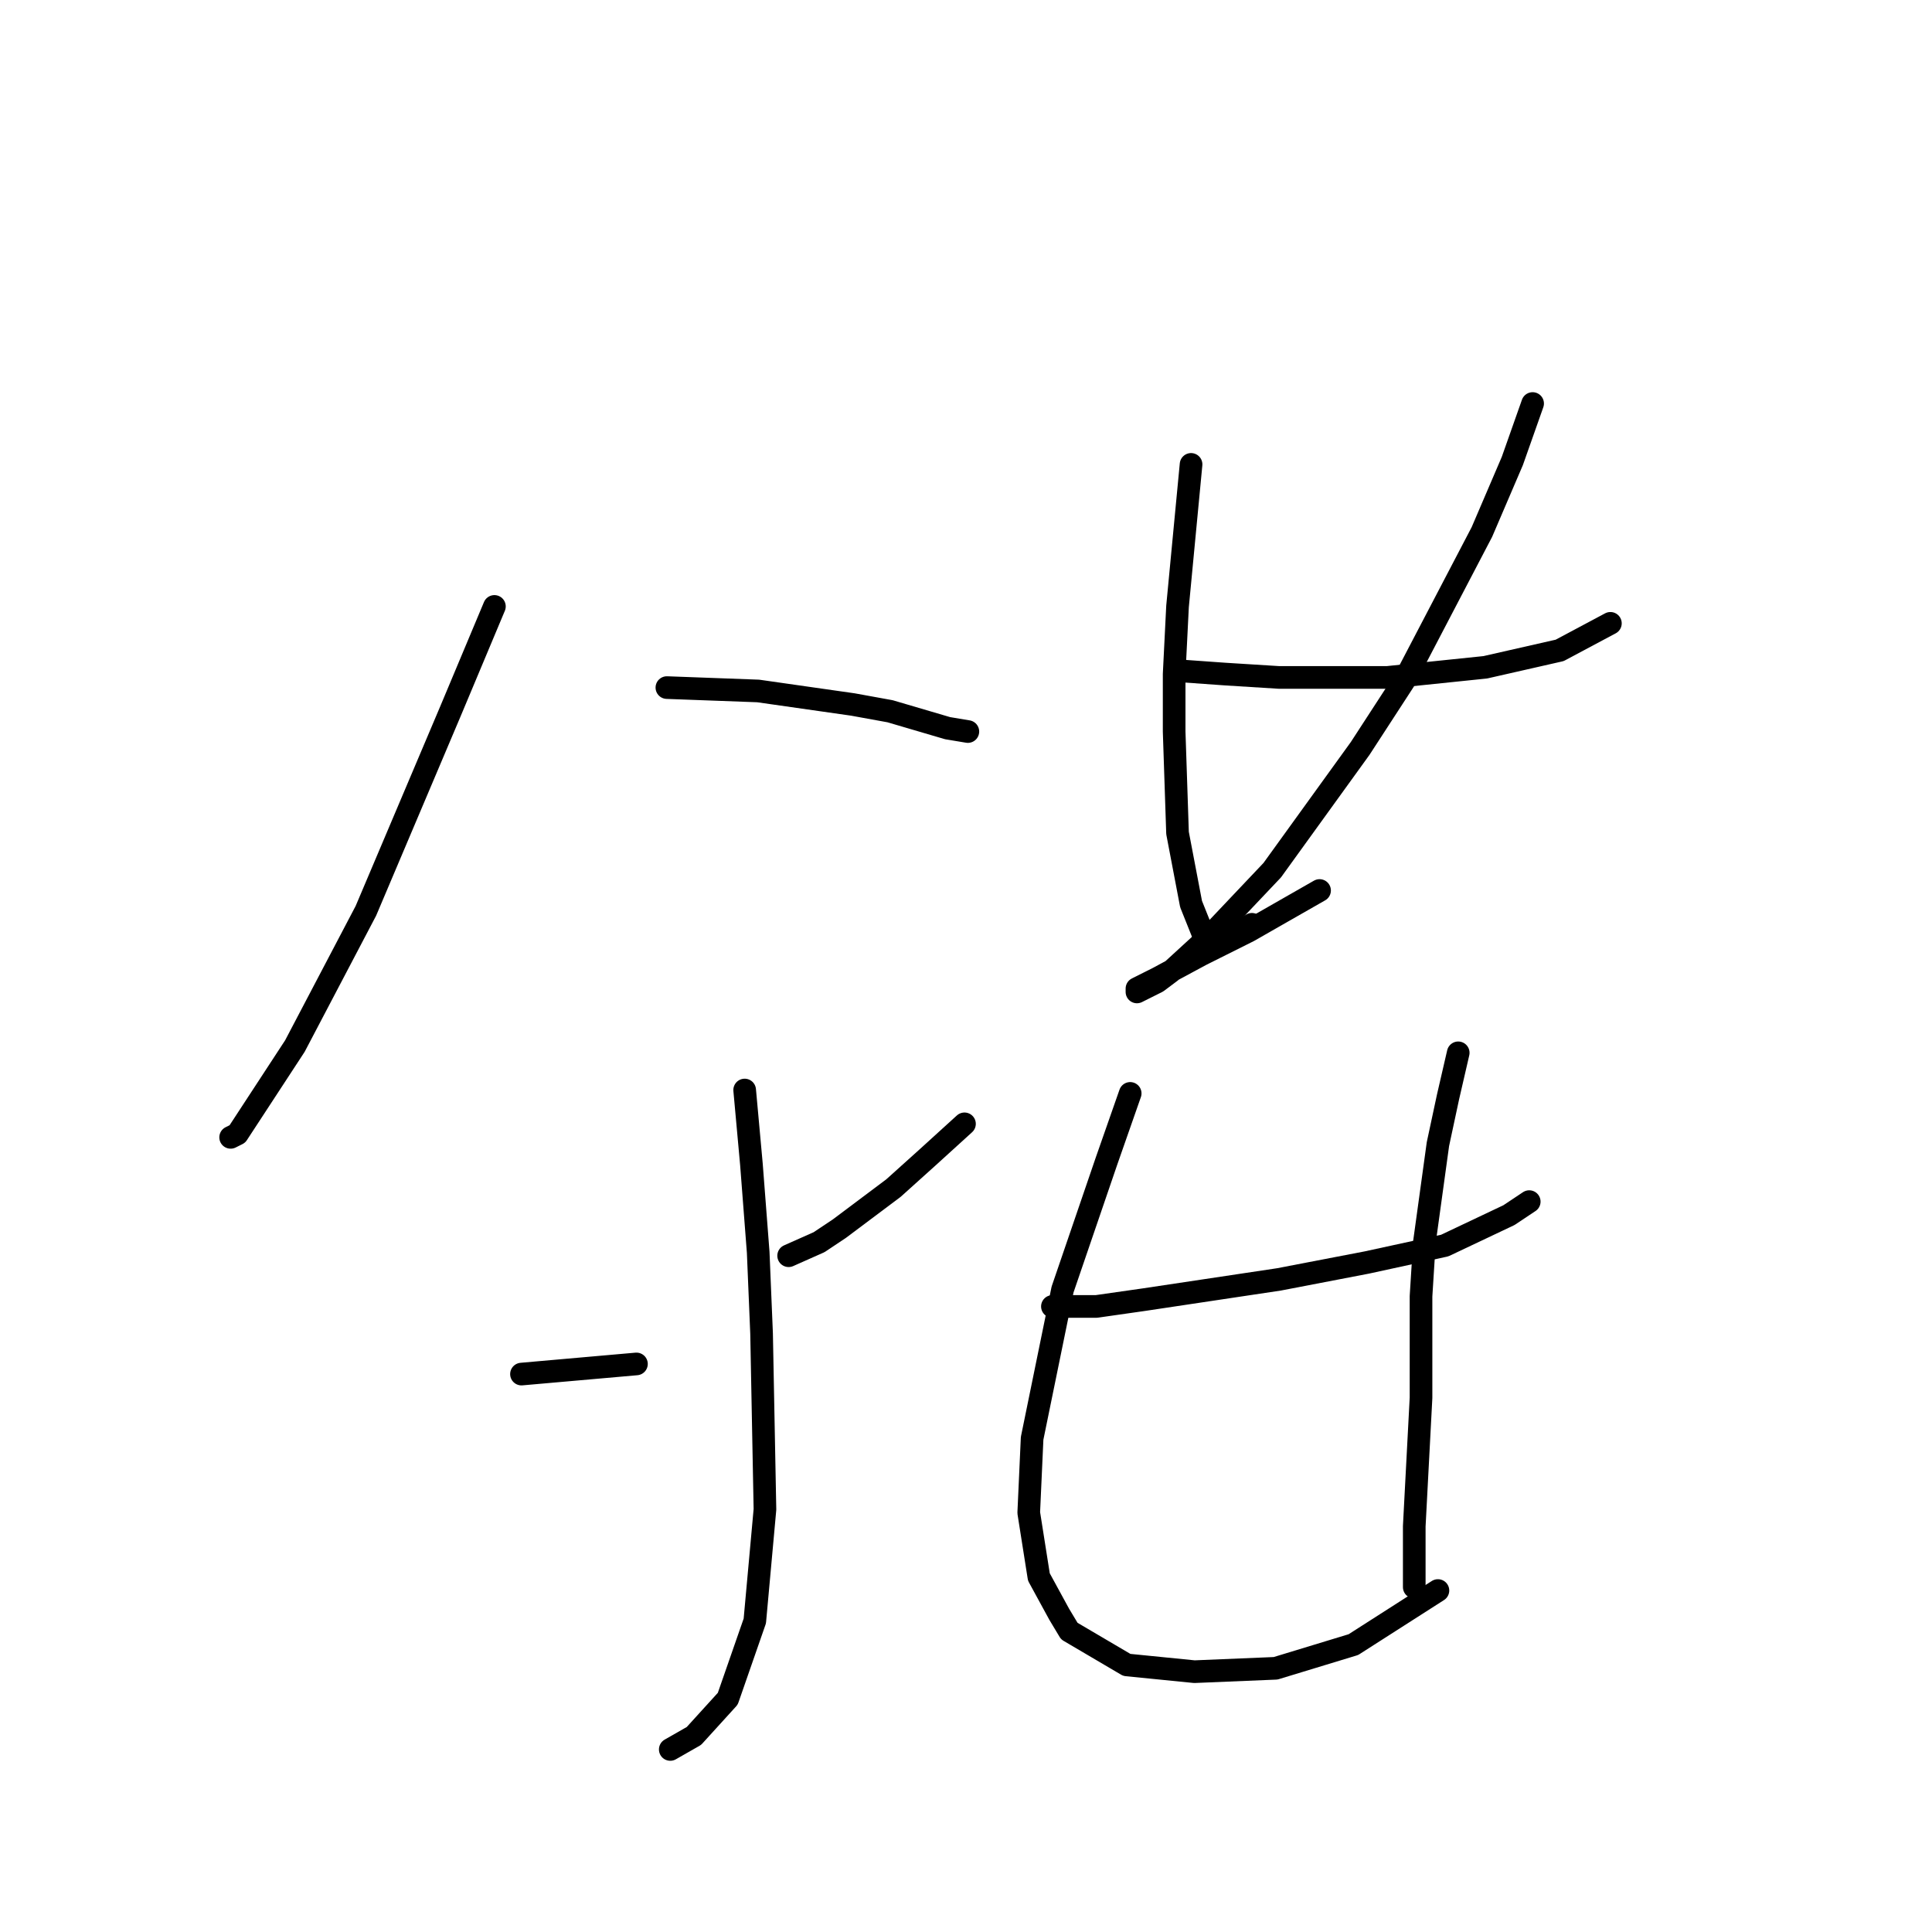 <?xml version="1.0" standalone="no"?>
    <svg width="256" height="256" xmlns="http://www.w3.org/2000/svg" version="1.1">
    <polyline stroke="black" stroke-width="3" stroke-linecap="round" fill="transparent" stroke-linejoin="round" points="65.513 80.354 59.688 94.245 48.485 120.683 39.075 138.607 31.457 150.258 30.561 150.706 30.561 150.706 " />
        <polyline stroke="black" stroke-width="3" stroke-linecap="round" fill="transparent" stroke-linejoin="round" points="88.366 91.109 100.465 91.557 113.012 93.349 117.941 94.245 125.558 96.486 128.247 96.934 128.247 96.934 " />
        <polyline stroke="black" stroke-width="3" stroke-linecap="round" fill="transparent" stroke-linejoin="round" points="98.672 144.433 99.569 154.291 100.465 165.942 100.913 176.696 101.361 199.997 100.017 214.785 96.432 225.091 91.951 230.02 88.814 231.812 88.814 231.812 " />
        <polyline stroke="black" stroke-width="3" stroke-linecap="round" fill="transparent" stroke-linejoin="round" points="69.098 182.073 84.333 180.729 84.333 180.729 " />
        <polyline stroke="black" stroke-width="3" stroke-linecap="round" fill="transparent" stroke-linejoin="round" points="127.799 148.914 122.87 153.395 118.389 157.428 111.219 162.805 108.531 164.597 104.498 166.39 104.498 166.39 " />
        <polyline stroke="black" stroke-width="3" stroke-linecap="round" fill="transparent" stroke-linejoin="round" points="156.029 88.868 162.303 89.316 169.472 89.764 183.812 89.764 196.807 88.42 206.665 86.18 213.386 82.595 213.386 82.595 " />
        <polyline stroke="black" stroke-width="3" stroke-linecap="round" fill="transparent" stroke-linejoin="round" points="157.822 61.534 156.925 70.944 156.029 80.354 155.581 89.316 155.581 96.934 156.029 110.377 157.822 119.787 159.614 124.268 162.303 124.716 165.888 122.476 165.888 122.476 " />
        <polyline stroke="black" stroke-width="3" stroke-linecap="round" fill="transparent" stroke-linejoin="round" points="203.08 53.468 200.391 61.086 196.358 70.496 186.052 90.212 180.227 99.174 168.576 115.306 160.51 123.82 155.133 128.749 153.341 130.093 150.652 131.438 150.652 130.99 153.341 129.645 159.166 126.509 165.439 123.372 171.713 119.787 174.85 117.995 174.85 117.995 " />
        <polyline stroke="black" stroke-width="3" stroke-linecap="round" fill="transparent" stroke-linejoin="round" points="139.45 173.111 145.275 173.111 151.548 172.215 169.472 169.526 181.123 167.286 191.429 165.045 199.943 161.012 202.632 159.22 202.632 159.22 " />
        <polyline stroke="black" stroke-width="3" stroke-linecap="round" fill="transparent" stroke-linejoin="round" points="149.756 144.881 146.619 153.843 140.794 170.871 136.761 190.587 136.313 200.445 137.657 208.959 140.346 213.888 141.69 216.129 149.308 220.61 158.27 221.506 169.024 221.058 179.331 217.921 190.533 210.752 190.533 210.752 " />
        <polyline stroke="black" stroke-width="3" stroke-linecap="round" fill="transparent" stroke-linejoin="round" points="193.222 139.504 191.877 145.329 190.533 151.602 188.741 164.597 188.293 171.767 188.293 185.21 187.396 202.238 187.396 210.304 187.396 210.304 " />
        </svg>